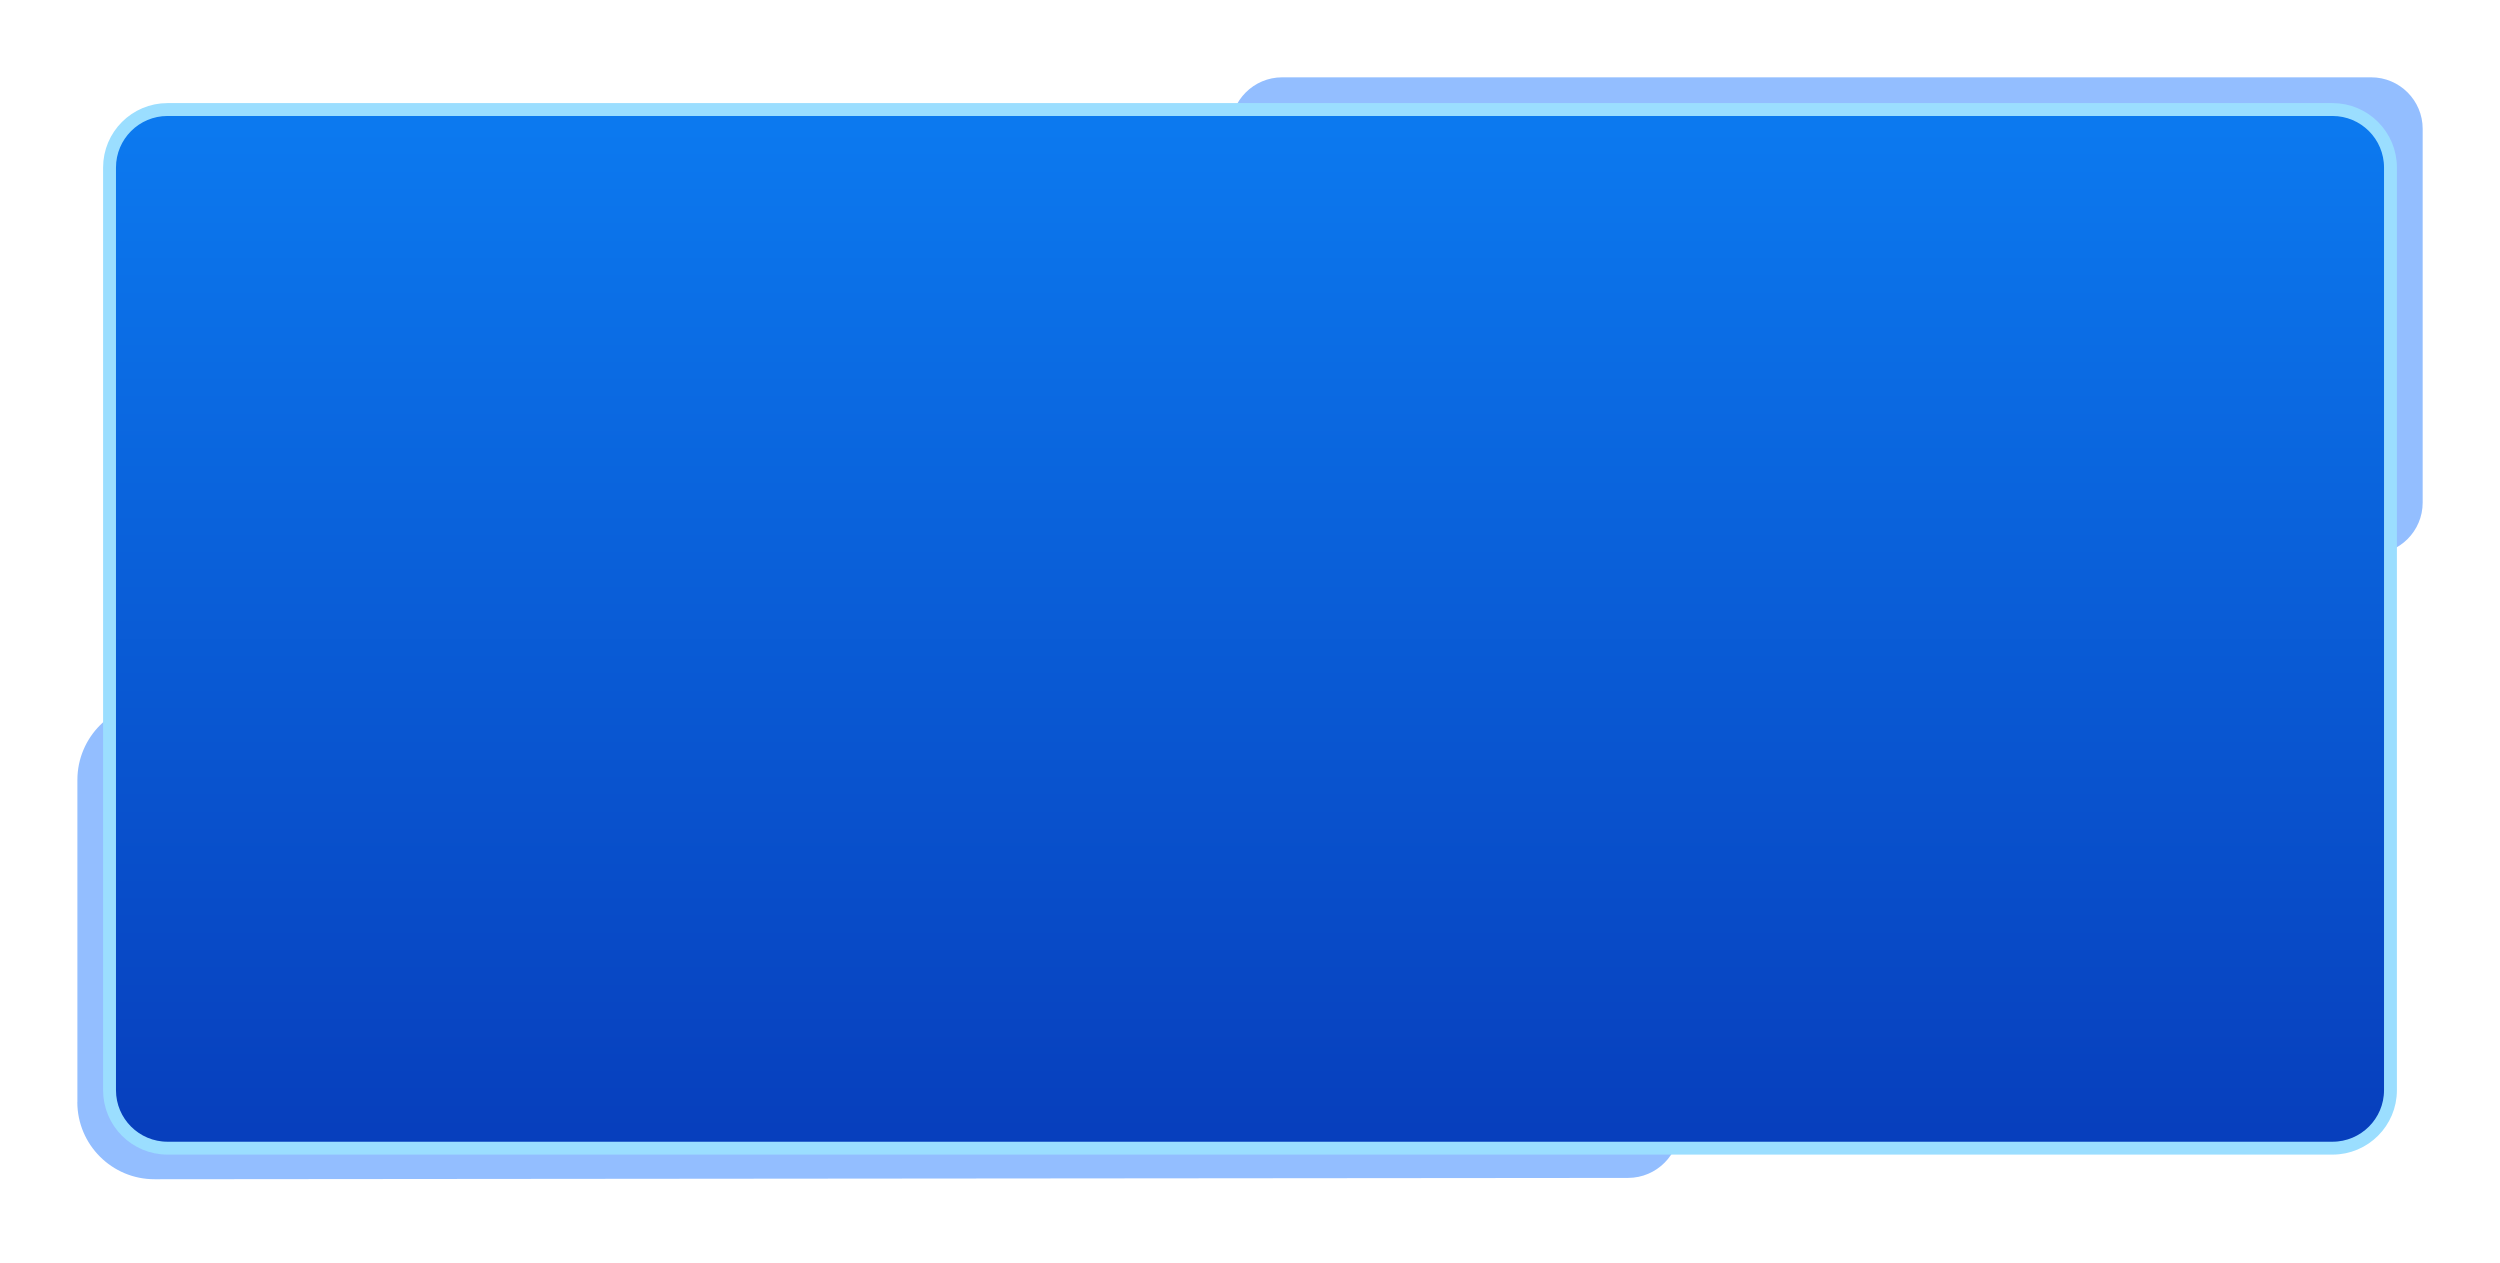 <?xml version="1.0" encoding="UTF-8"?>
<svg width="388px" height="196px" viewBox="0 0 388 196" version="1.1" xmlns="http://www.w3.org/2000/svg" xmlns:xlink="http://www.w3.org/1999/xlink">
    <title>图片轮播底框</title>
    <defs>
        <linearGradient x1="50%" y1="1.885%" x2="50%" y2="100%" id="linearGradient-1">
            <stop stop-color="#0C79EF" offset="0%"></stop>
            <stop stop-color="#073EBC" offset="100%"></stop>
        </linearGradient>
        <path d="M13.989,6 L349.989,6 C354.407,6 357.989,9.582 357.989,14 L357.989,157.195 C357.989,161.614 354.407,165.195 349.989,165.195 L13.989,165.195 C9.571,165.195 5.989,161.614 5.989,157.195 L5.989,14 C5.989,9.582 9.571,6 13.989,6 Z" id="path-2"></path>
        <filter x="-7.4%" y="-16.3%" width="114.8%" height="132.7%" filterUnits="objectBoundingBox" id="filter-3">
            <feMorphology radius="3.5" operator="dilate" in="SourceAlpha" result="shadowSpreadOuter1"></feMorphology>
            <feOffset dx="0" dy="0" in="shadowSpreadOuter1" result="shadowOffsetOuter1"></feOffset>
            <feGaussianBlur stdDeviation="6.5" in="shadowOffsetOuter1" result="shadowBlurOuter1"></feGaussianBlur>
            <feComposite in="shadowBlurOuter1" in2="SourceAlpha" operator="out" result="shadowBlurOuter1"></feComposite>
            <feColorMatrix values="0 0 0 0 0.113   0 0 0 0 0.494   0 0 0 0 0.963  0 0 0 0.734 0" type="matrix" in="shadowBlurOuter1"></feColorMatrix>
        </filter>
    </defs>
    <g id="蓝色风格" stroke="none" stroke-width="1" fill="none" fill-rule="evenodd">
        <g id="切图" transform="translate(-76, -519)">
            <g id="图片轮播底框" transform="translate(88.011, 531)">
                <path d="M186.989,0 L355.989,0 C360.407,-8.11624501e-16 363.989,3.582 363.989,8 L363.989,66 C363.989,70.418 360.407,74 355.989,74 L186.989,74 C182.571,74 178.989,70.418 178.989,66 L178.989,8 C178.989,3.582 182.571,8.11624501e-16 186.989,0 Z" id="矩形" fill="#93BEFF"></path>
                <path d="M12,97.018 L240.672,96.812 C245.09,96.801 248.675,100.379 248.679,104.798 C248.679,104.8 248.679,104.802 248.672,104.805 L248.672,162.805 C248.664,167.22 245.087,170.801 240.672,170.812 L12,171.018 C5.373,171.035 -0.005,165.668 -0.011,159.04 C-0.011,159.037 -0.011,159.033 0,159.029 L0,109.029 C0.011,102.406 5.377,97.035 12,97.018 Z" id="矩形备份-28" fill="#93BEFF"></path>
                <g id="矩形">
                    <use fill="black" fill-opacity="1" filter="url(#filter-3)" xlink:href="#path-2"></use>
                    <path stroke="#9BDEFF" stroke-width="2" d="M349.989,5 C352.474,5 354.724,6.007 356.353,7.636 C357.982,9.265 358.989,11.515 358.989,14 L358.989,14 L358.989,157.195 C358.989,159.681 357.982,161.931 356.353,163.559 C354.724,165.188 352.474,166.195 349.989,166.195 L349.989,166.195 L13.989,166.195 C11.504,166.195 9.254,165.188 7.625,163.559 C5.996,161.931 4.989,159.681 4.989,157.195 L4.989,157.195 L4.989,14 C4.989,11.515 5.996,9.265 7.625,7.636 C9.254,6.007 11.504,5 13.989,5 L13.989,5 Z" fill="url(#linearGradient-1)" fill-rule="evenodd"></path>
                </g>
            </g>
        </g>
    </g>
</svg>